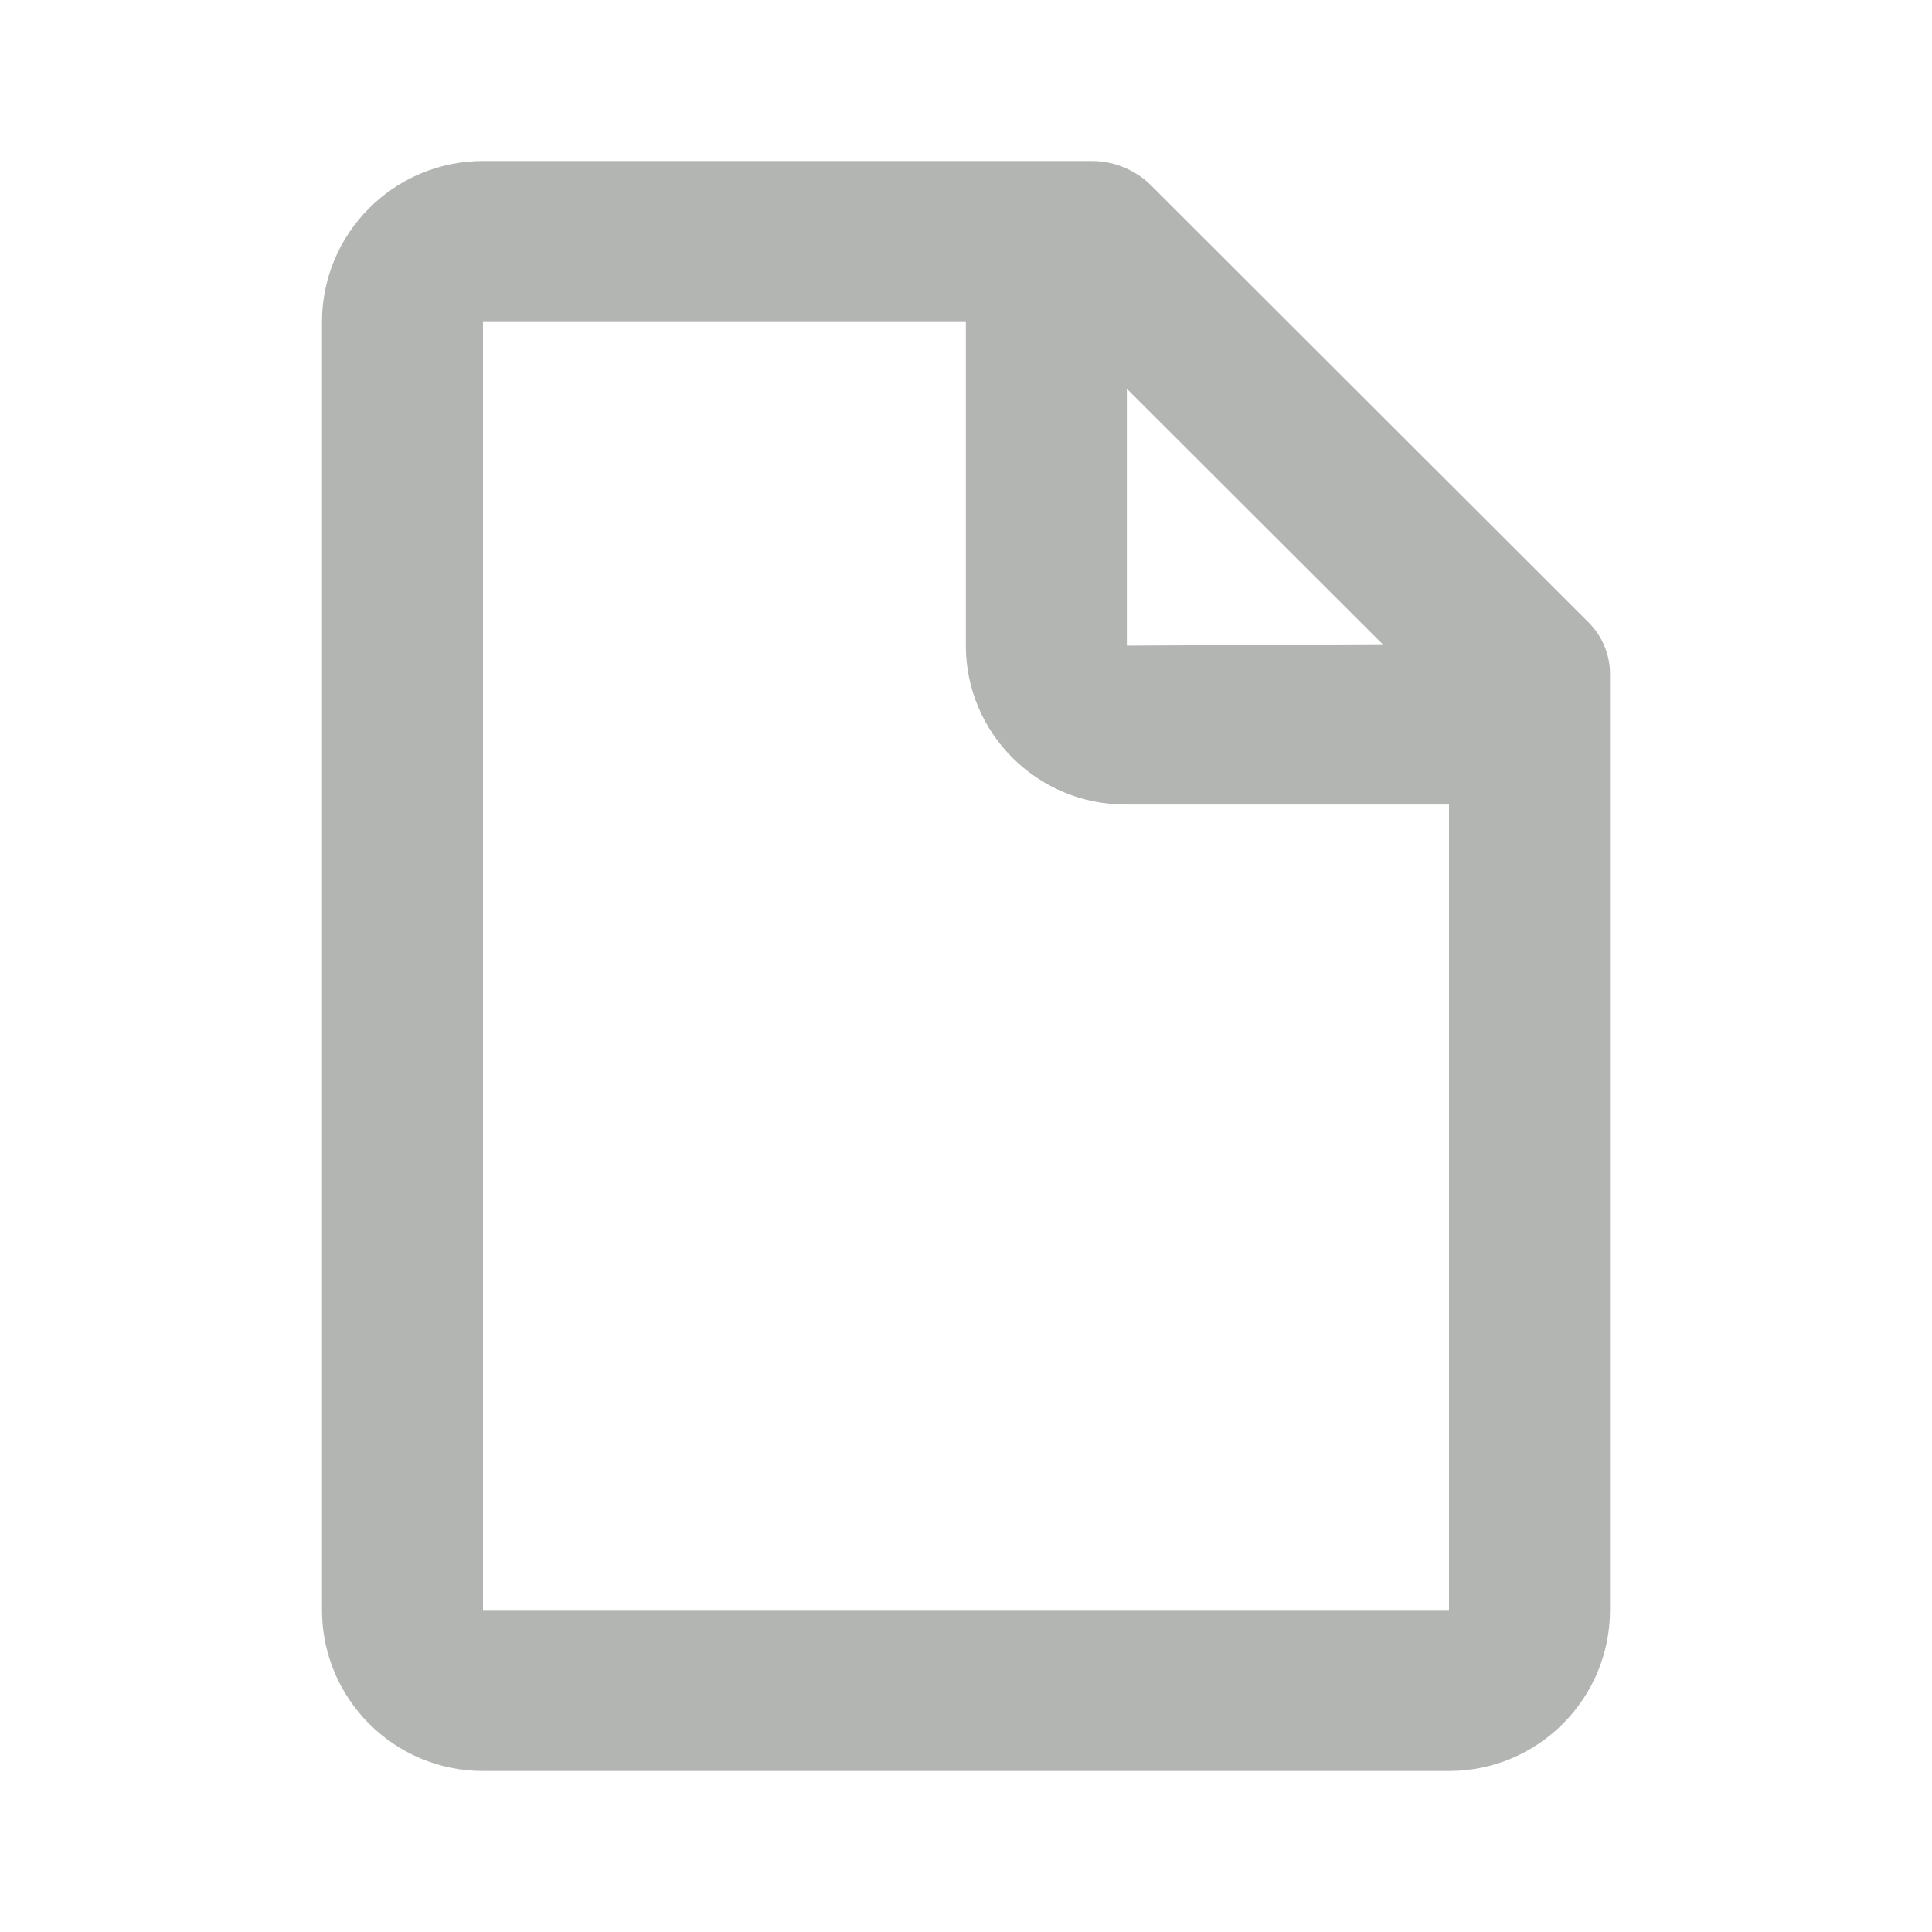 <svg xmlns="http://www.w3.org/2000/svg" width="24" height="24" viewBox="0 0 24 24">
    <g fill="none" fill-rule="evenodd">
        <path d="M0 0H24V24H0z"/>
        <path fill="#B2B5B2" d="M6 20V4h5.998v4.02c0 1.088.889 1.974 1.98 1.974H18V20H6zM17.175 8.003l-3.177.017V4.83l3.178 3.173zm2.56-.27l-5.432-5.426c-.198-.197-.464-.307-.74-.307H6c-1.104 0-2 .896-2 2v16c0 1.104.896 2 2 2h12c1.105 0 2-.896 2-2V8.371c0-.239-.096-.469-.265-.638z"/>
    </g>
</svg>
